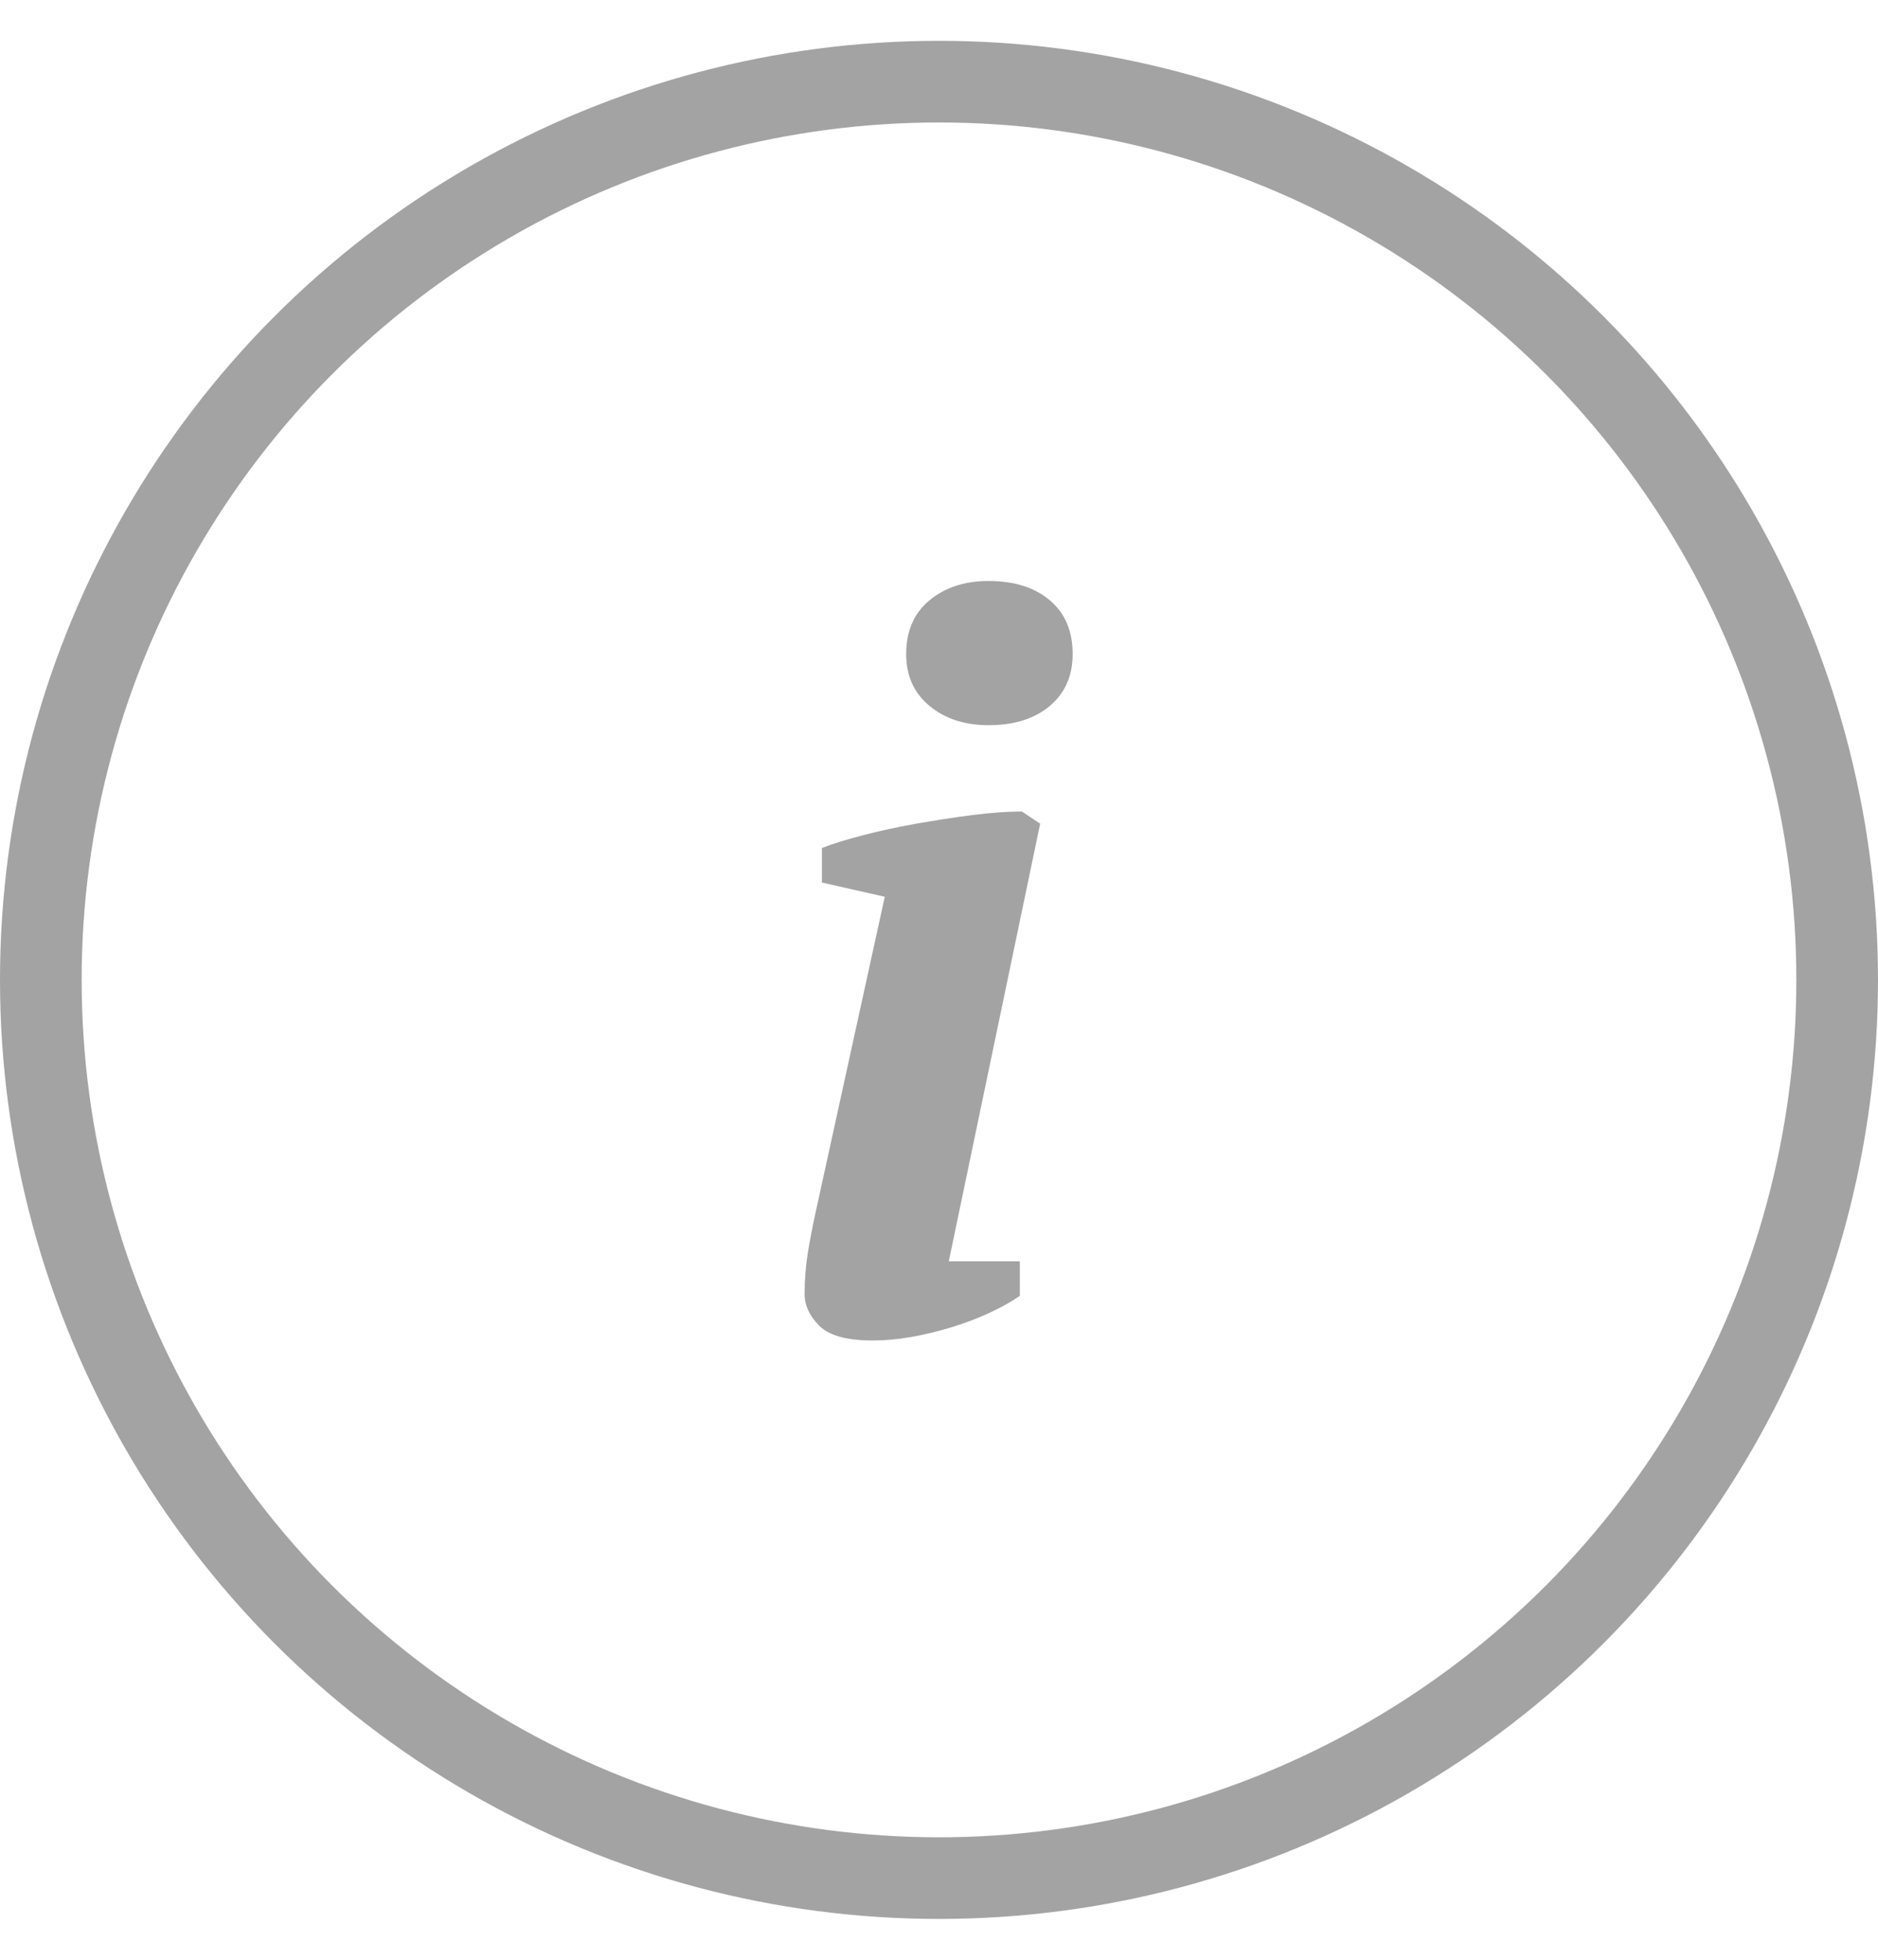 <?xml version="1.0" encoding="UTF-8" standalone="no"?>
<svg width="23px" height="24px" viewBox="0 0 23 24" version="1.1" xmlns="http://www.w3.org/2000/svg" xmlns:xlink="http://www.w3.org/1999/xlink" xmlns:sketch="http://www.bohemiancoding.com/sketch/ns">
    <!-- Generator: Sketch 3.3.2 (12043) - http://www.bohemiancoding.com/sketch -->
    <title>Icon</title>
    <desc>Created with Sketch.</desc>
    <defs></defs>
    <g id="Page-1" stroke="none" stroke-width="1" fill="none" fill-rule="evenodd" sketch:type="MSPage">
        <g id="pg5-BusiInfo" sketch:type="MSArtboardGroup" transform="translate(-922, -448)">
            <g id="Icon" sketch:type="MSLayerGroup" transform="translate(922.5, 449)">
                <circle id="Background" stroke="#A3A3A3" sketch:type="MSShapeGroup" cx="11" cy="11" r="11"></circle>
                <path d="M9.566,9.808 L9.566,9.385 C9.69,9.336 9.856,9.284 10.063,9.23 C10.27,9.176 10.49,9.128 10.722,9.087 C10.954,9.046 11.184,9.01 11.412,8.981 C11.64,8.952 11.841,8.938 12.015,8.938 L12.239,9.087 L11.12,14.446 L11.99,14.446 L11.99,14.869 C11.883,14.944 11.756,15.014 11.611,15.081 C11.466,15.147 11.313,15.205 11.151,15.255 C10.989,15.304 10.826,15.344 10.66,15.373 C10.494,15.402 10.336,15.416 10.187,15.416 C9.872,15.416 9.655,15.356 9.534,15.236 C9.414,15.116 9.354,14.985 9.354,14.844 C9.354,14.678 9.367,14.517 9.391,14.359 C9.416,14.202 9.449,14.028 9.491,13.837 L10.336,9.982 L9.566,9.808 Z M10.598,7.01 C10.598,6.728 10.693,6.509 10.884,6.351 C11.074,6.194 11.315,6.115 11.605,6.115 C11.92,6.115 12.171,6.194 12.357,6.351 C12.544,6.509 12.637,6.728 12.637,7.01 C12.637,7.276 12.544,7.487 12.357,7.645 C12.171,7.802 11.92,7.881 11.605,7.881 C11.315,7.881 11.074,7.802 10.884,7.645 C10.693,7.487 10.598,7.276 10.598,7.01 L10.598,7.01 Z" fill="#A3A3A3" sketch:type="MSShapeGroup"></path>
            </g>
        </g>
    </g>
</svg>